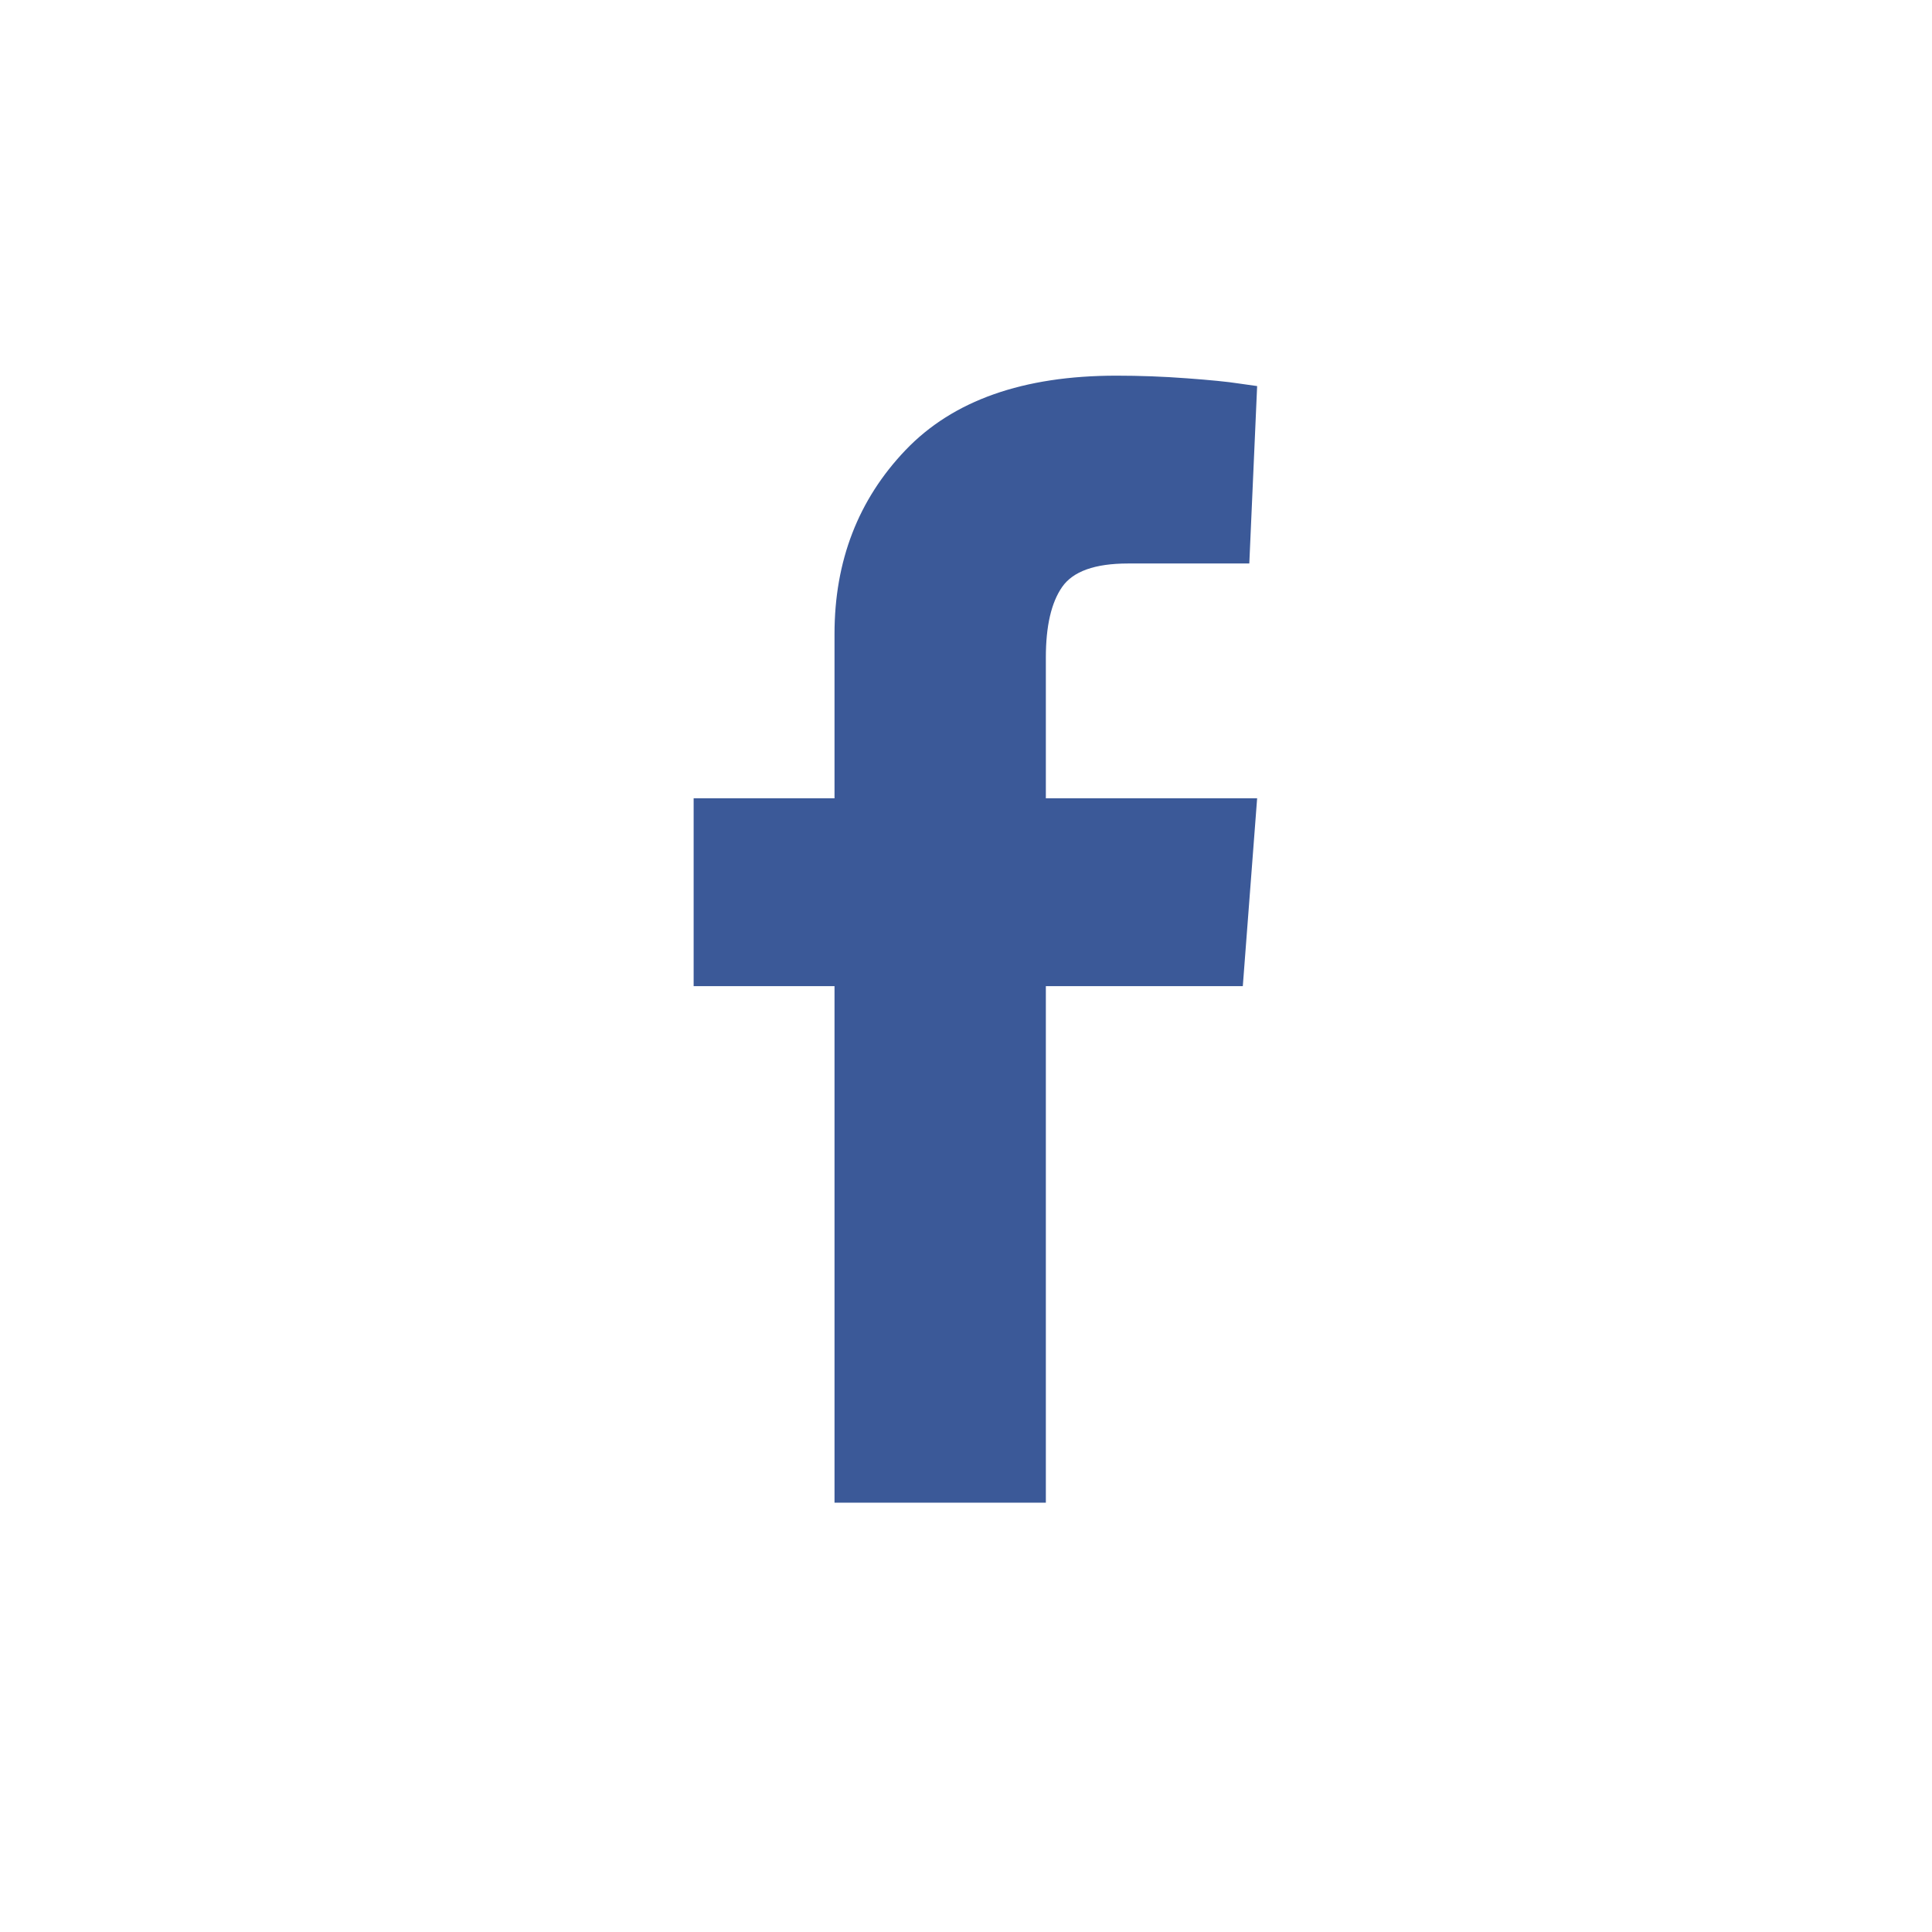<svg width="36" height="36" xmlns="http://www.w3.org/2000/svg"><g fill="none" fill-rule="evenodd"><path fill="#FFF" d="M0 0h36v36H0z"/><path d="M15.55 28v-9.625h-2.625v-3.5h2.625v-3.063c0-1.36.442-2.503 1.325-3.427C17.758 7.462 19.066 7 20.8 7c.438 0 .875.016 1.313.049.437.032.761.064.972.097l.34.048-.146 3.306h-2.26c-.616 0-1.025.146-1.228.438-.202.291-.303.729-.303 1.312v2.625h3.937l-.267 3.5h-3.67V28H15.55z" fill="#3B5998"/></g></svg>
